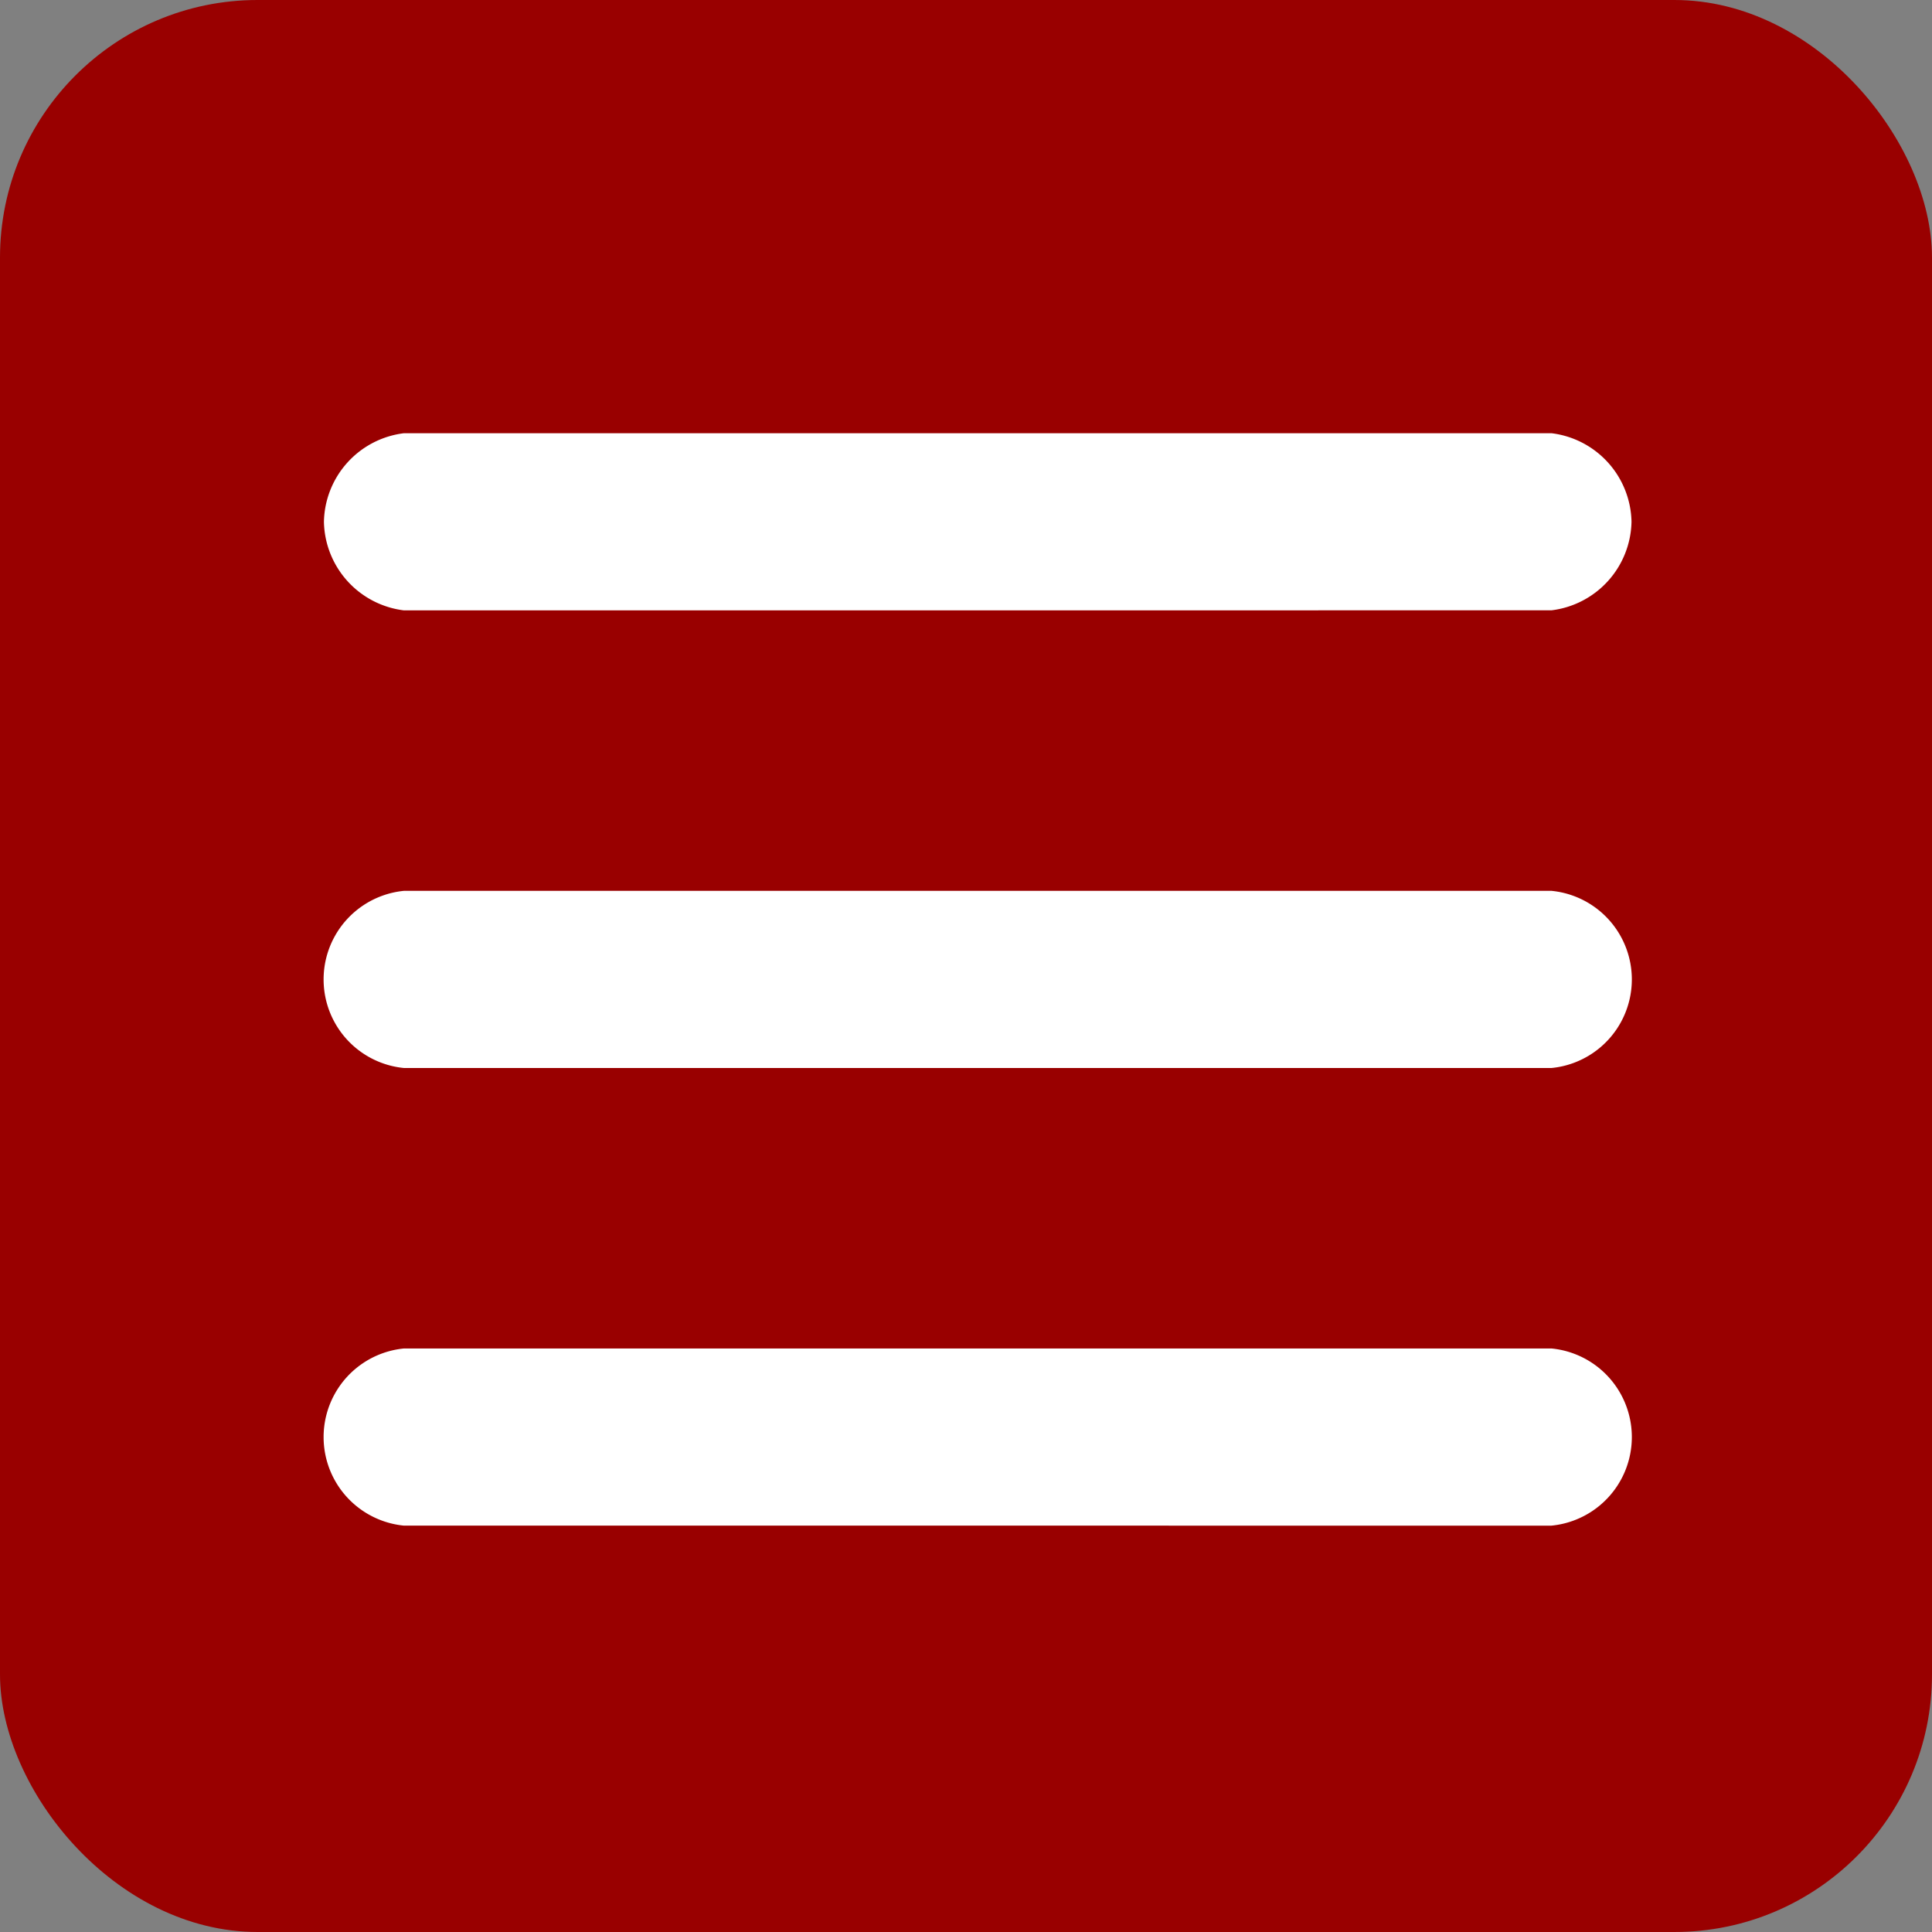 <svg id="Camada_x0020_1" xmlns="http://www.w3.org/2000/svg" width="30" height="30" viewBox="0 0 30 30">
  <rect x="0" y="0" width="30" height="30" fill="#808080" stroke="none"/>
  <g id="_2875350413152">
    <rect id="Retângulo_105" data-name="Retângulo 105" width="30" height="30" rx="4" fill="#900"/>
    <path id="Caminho_200" data-name="Caminho 200" d="M1.433,3.061A1.414,1.414,0,0,1,.19,1.685,1.414,1.414,0,0,1,1.433.31H19.251a1.414,1.414,0,0,1,1.243,1.375,1.414,1.414,0,0,1-1.243,1.375Zm0,14.212a1.382,1.382,0,0,1,0-2.751H19.251a1.382,1.382,0,0,1,0,2.751Zm0-7.106a1.382,1.382,0,0,1,0-2.751H19.251a1.382,1.382,0,0,1,0,2.751Z" transform="translate(4.84 6.417)" fill="#fff"/>
  </g>
</svg>
